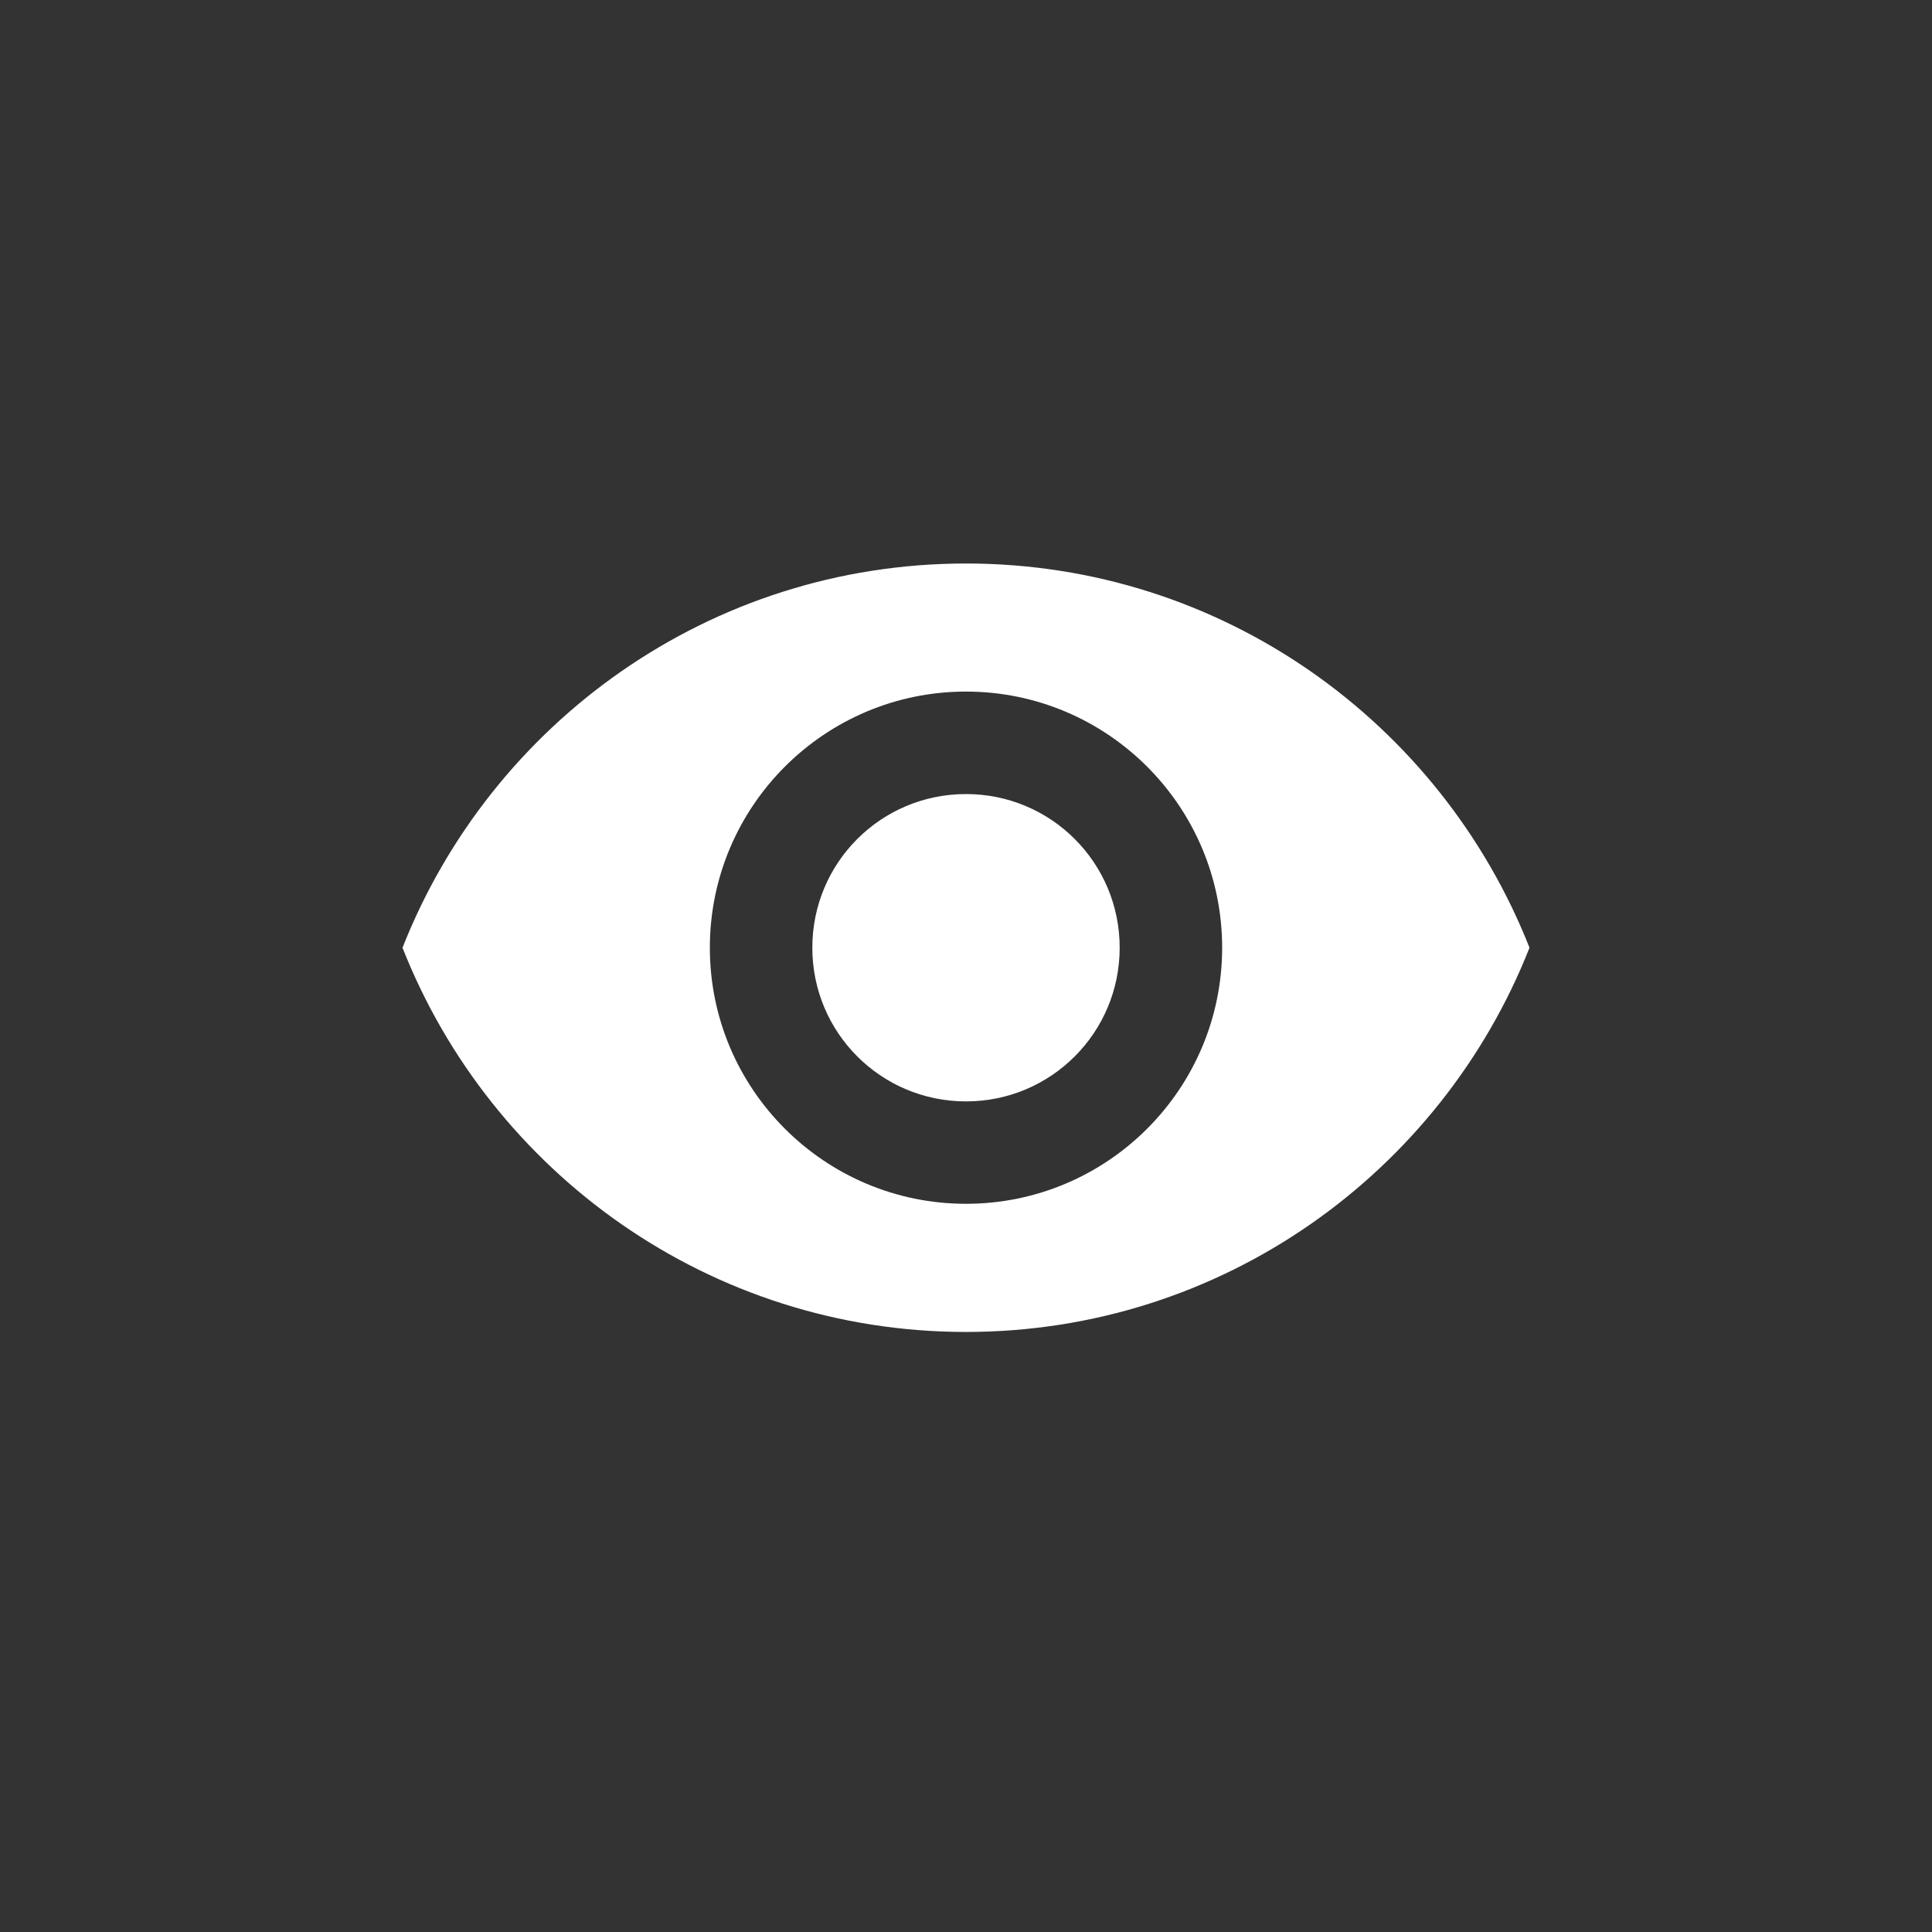 <svg width="24" height="24" viewBox="0 0 24 24" fill="none" xmlns="http://www.w3.org/2000/svg">
<rect x="0" y="0" width="24" height="24" fill="#333333" stroke="none"/>
<path d="M12 7C8.818 7 6.101 8.979 5 11.773C6.101 14.566 8.818 16.546 12 16.546C15.182 16.546 17.899 14.566 19 11.773C17.899 8.979 15.182 7 12 7ZM12 14.954C10.244 14.954 8.818 13.529 8.818 11.773C8.818 10.016 10.244 8.591 12 8.591C13.756 8.591 15.182 10.016 15.182 11.773C15.182 13.529 13.756 14.954 12 14.954ZM12 9.864C10.944 9.864 10.091 10.716 10.091 11.773C10.091 12.829 10.944 13.682 12 13.682C13.056 13.682 13.909 12.829 13.909 11.773C13.909 10.716 13.056 9.864 12 9.864Z" fill="white"/>
</svg>

